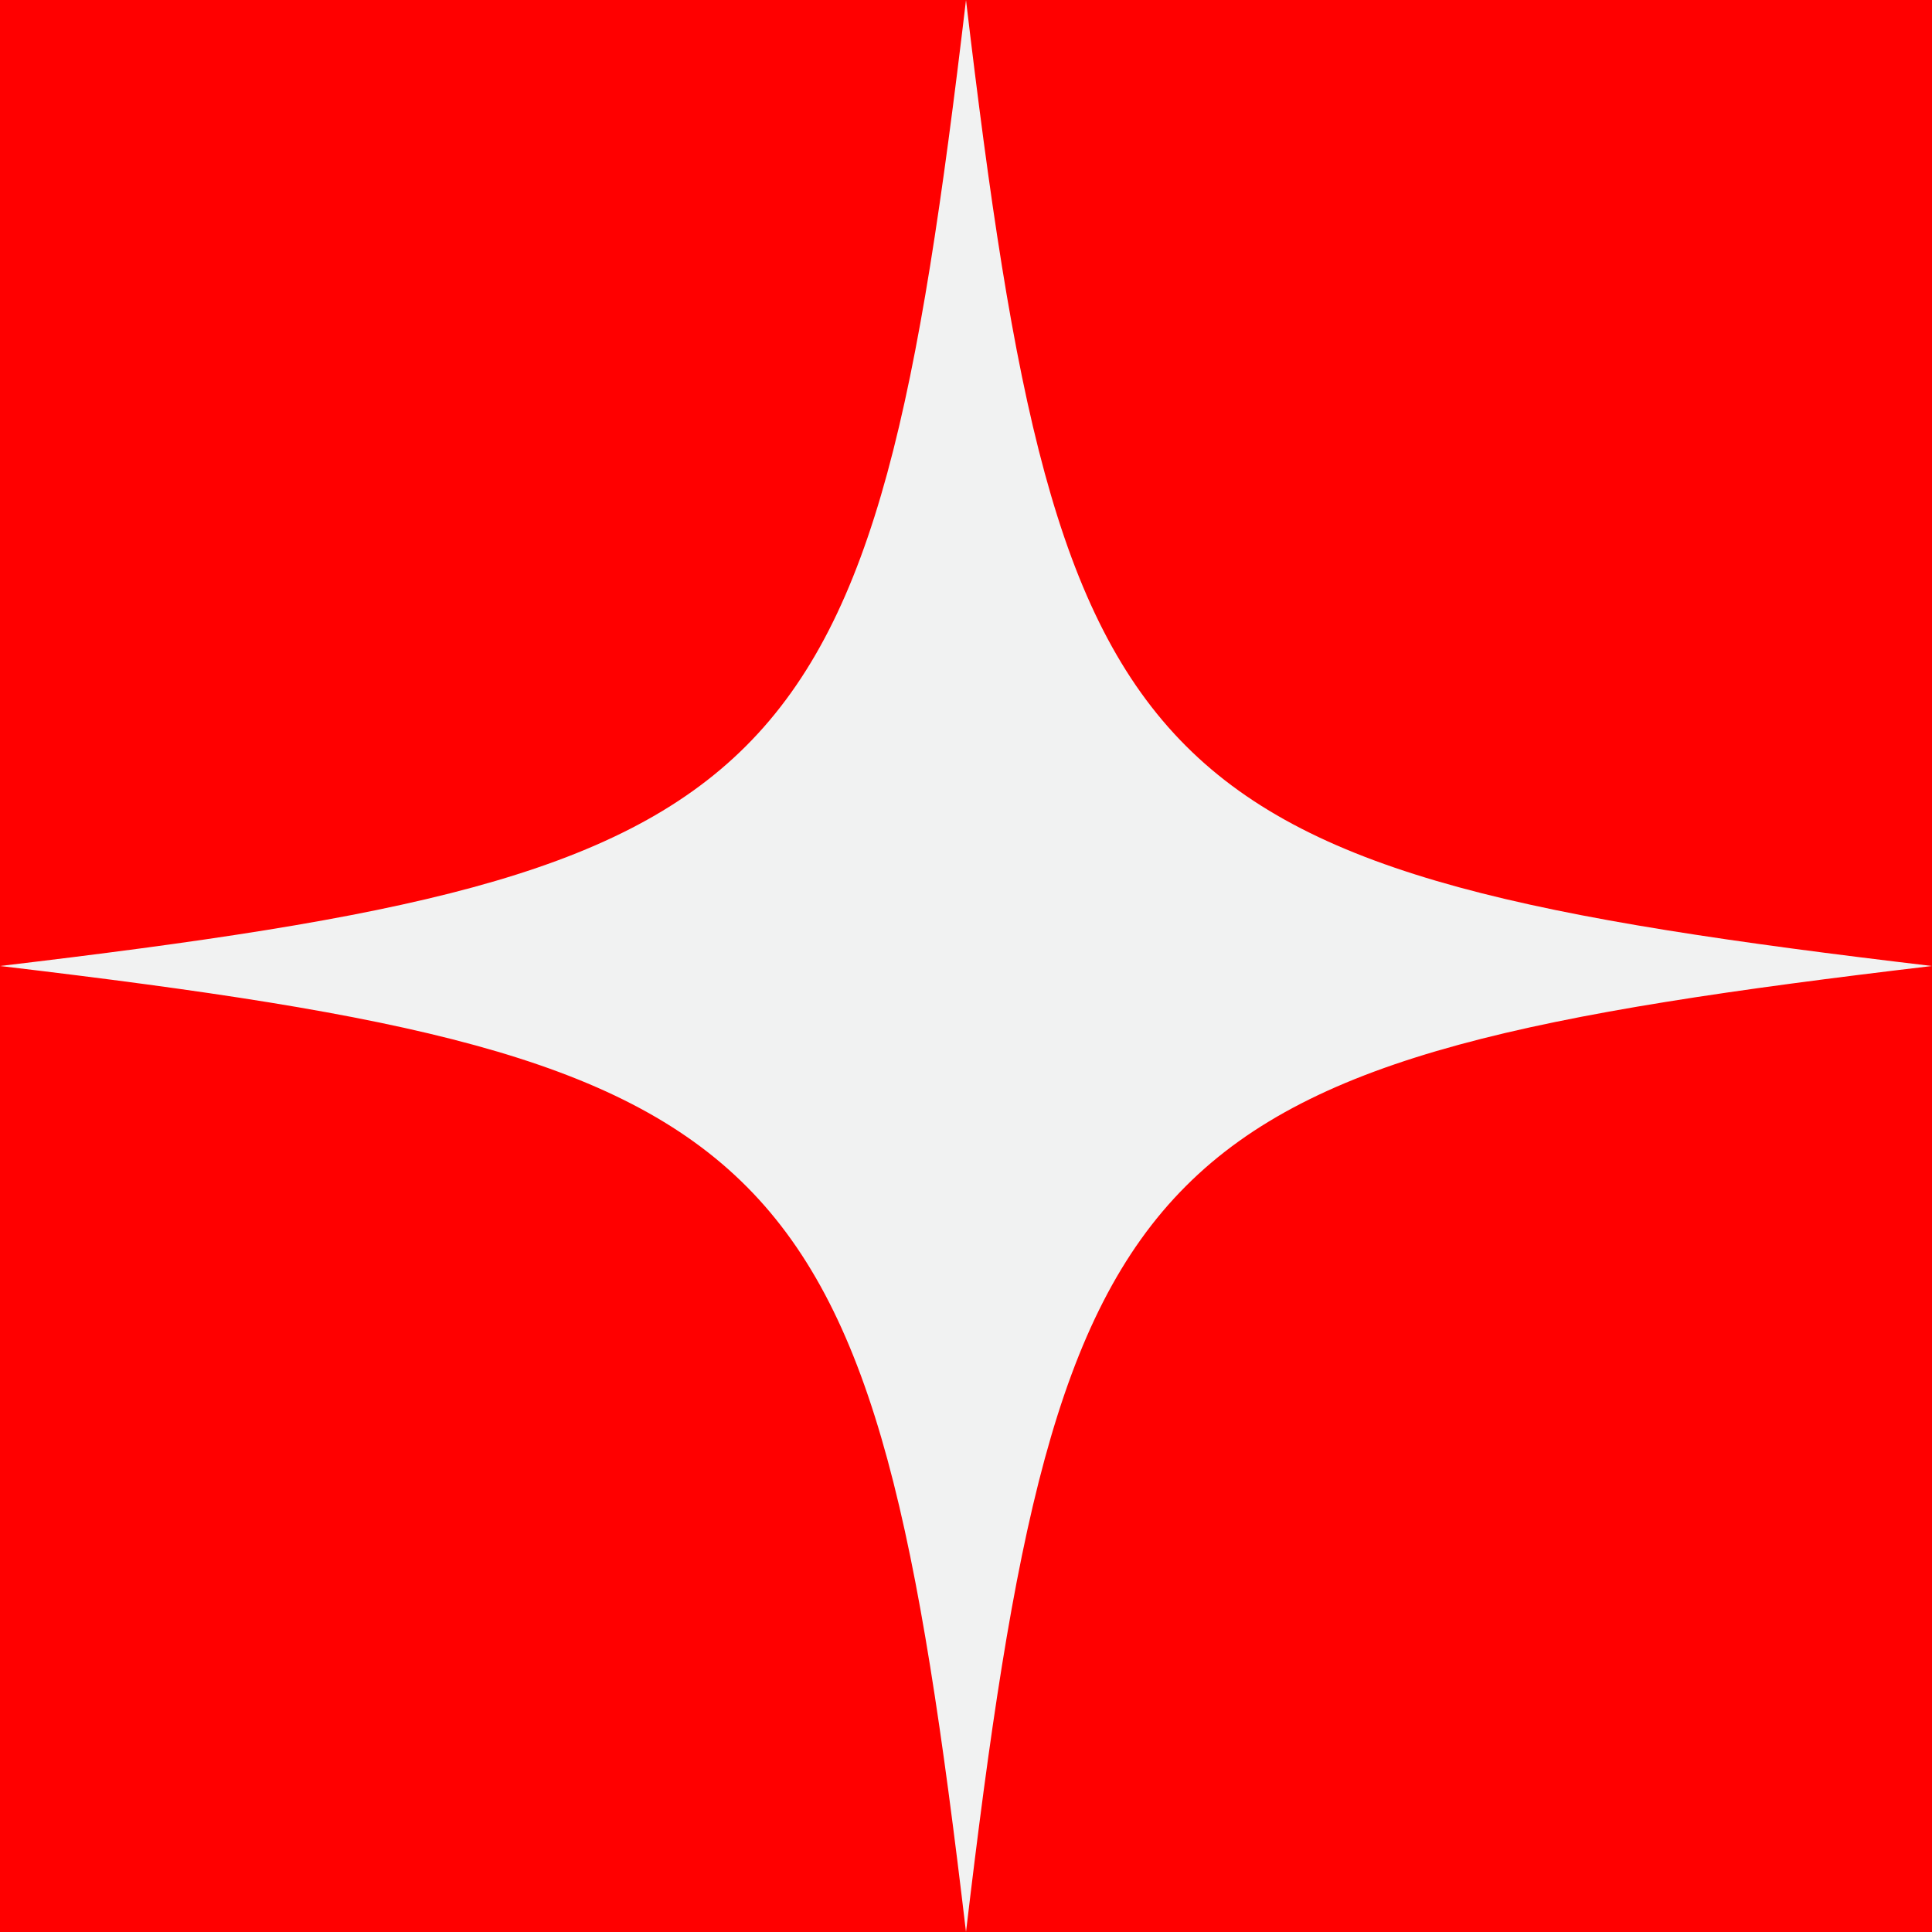 <svg xmlns="http://www.w3.org/2000/svg" xmlns:xlink="http://www.w3.org/1999/xlink" width="500" zoomAndPan="magnify" viewBox="0 0 375 375" height="500" preserveAspectRatio="xMidYMid meet" version="1.0"><rect x="-37.5" width="450" fill="#ffffff" y="-37.5" height="450" fill-opacity="1"/><rect x="-37.5" width="450" fill="#ff0000" y="-37.5" height="450" fill-opacity="1"/><path fill="#f1f2f2" d="M 187.5 0 C 169.227 154.41 154.41 169.227 0 187.5 C 0.32 187.539 0.637 187.574 0.957 187.613 L 0.961 187.617 L 0.965 187.613 C 154.469 205.836 169.266 220.91 187.5 375 C 205.773 220.59 220.59 205.773 375 187.5 C 220.59 169.227 205.773 154.41 187.5 0 Z M 187.5 0 " fill-opacity="1" fill-rule="nonzero"/></svg>